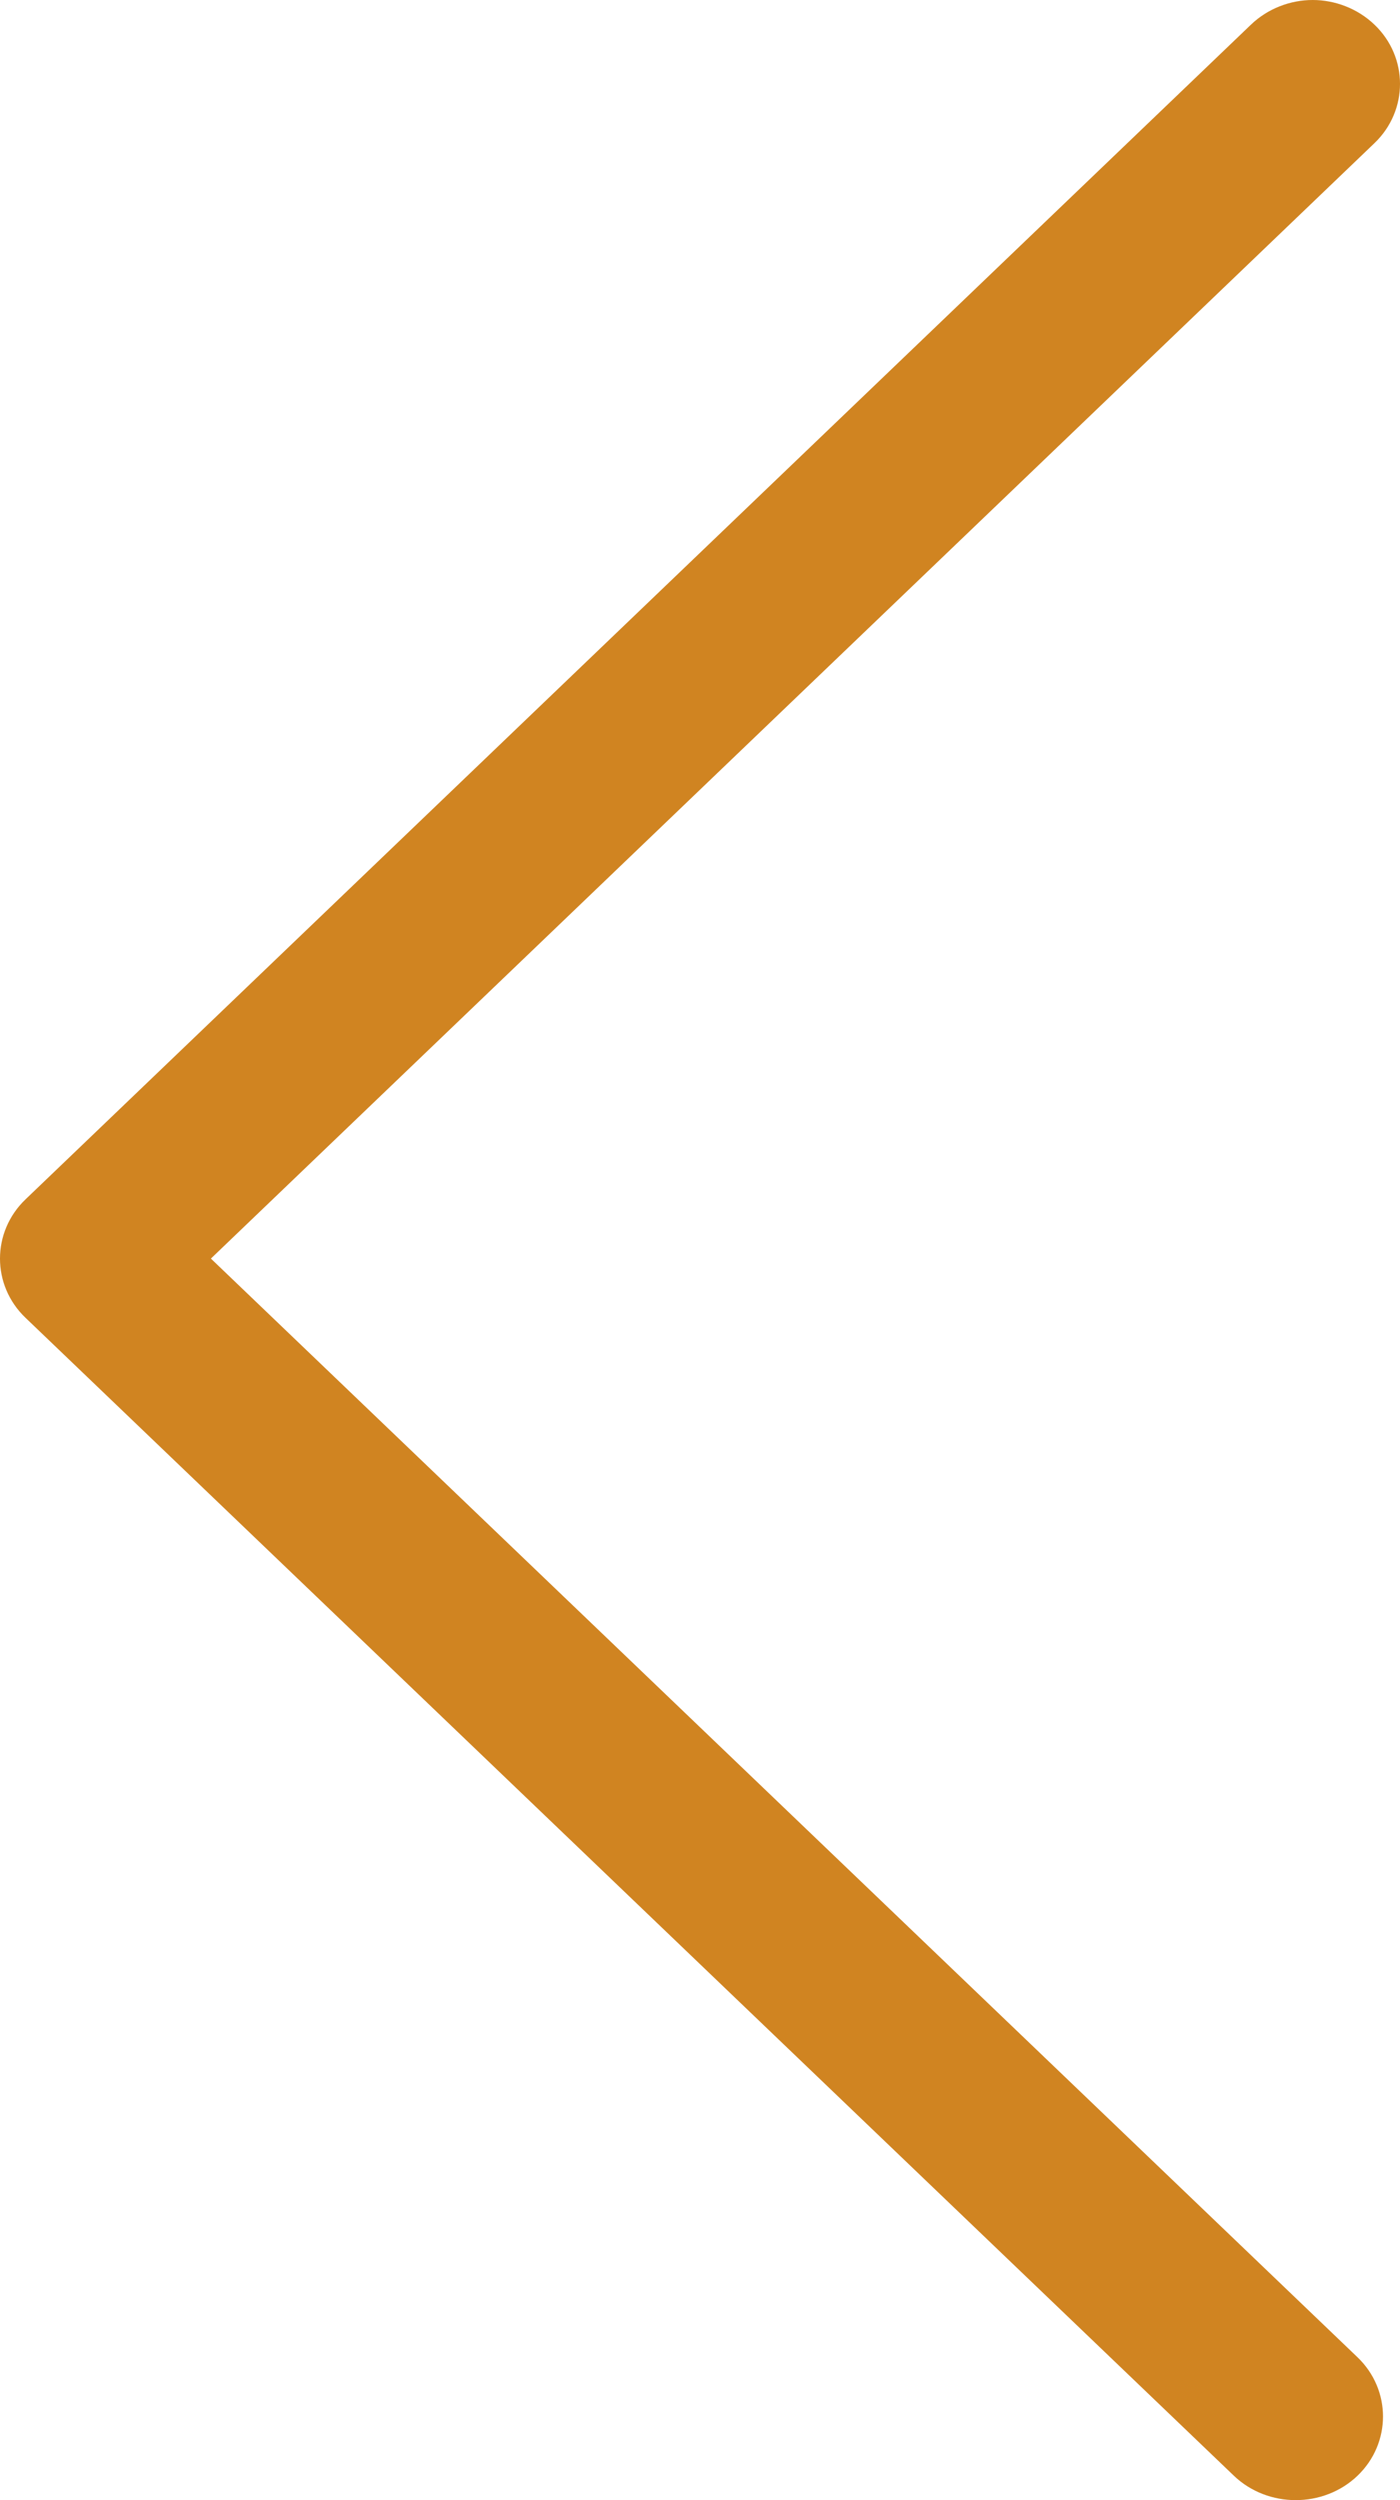 <svg width="14" height="25" viewBox="0 0 14 25" fill="none" xmlns="http://www.w3.org/2000/svg">
<path d="M13.127 -7.63289e-08C13.348 -5.69655e-08 13.575 0.084 13.745 0.247C14.085 0.572 14.085 1.105 13.745 1.431L2.109 12.585L13.575 23.571C13.915 23.897 13.915 24.43 13.575 24.756C13.235 25.081 12.679 25.081 12.339 24.756L0.255 13.177C-0.085 12.852 -0.085 12.319 0.255 11.993L12.509 0.247C12.679 0.084 12.905 2.66072e-05 13.127 2.66266e-05L13.127 -7.63289e-08Z" fill="#D08421"/>
</svg>
